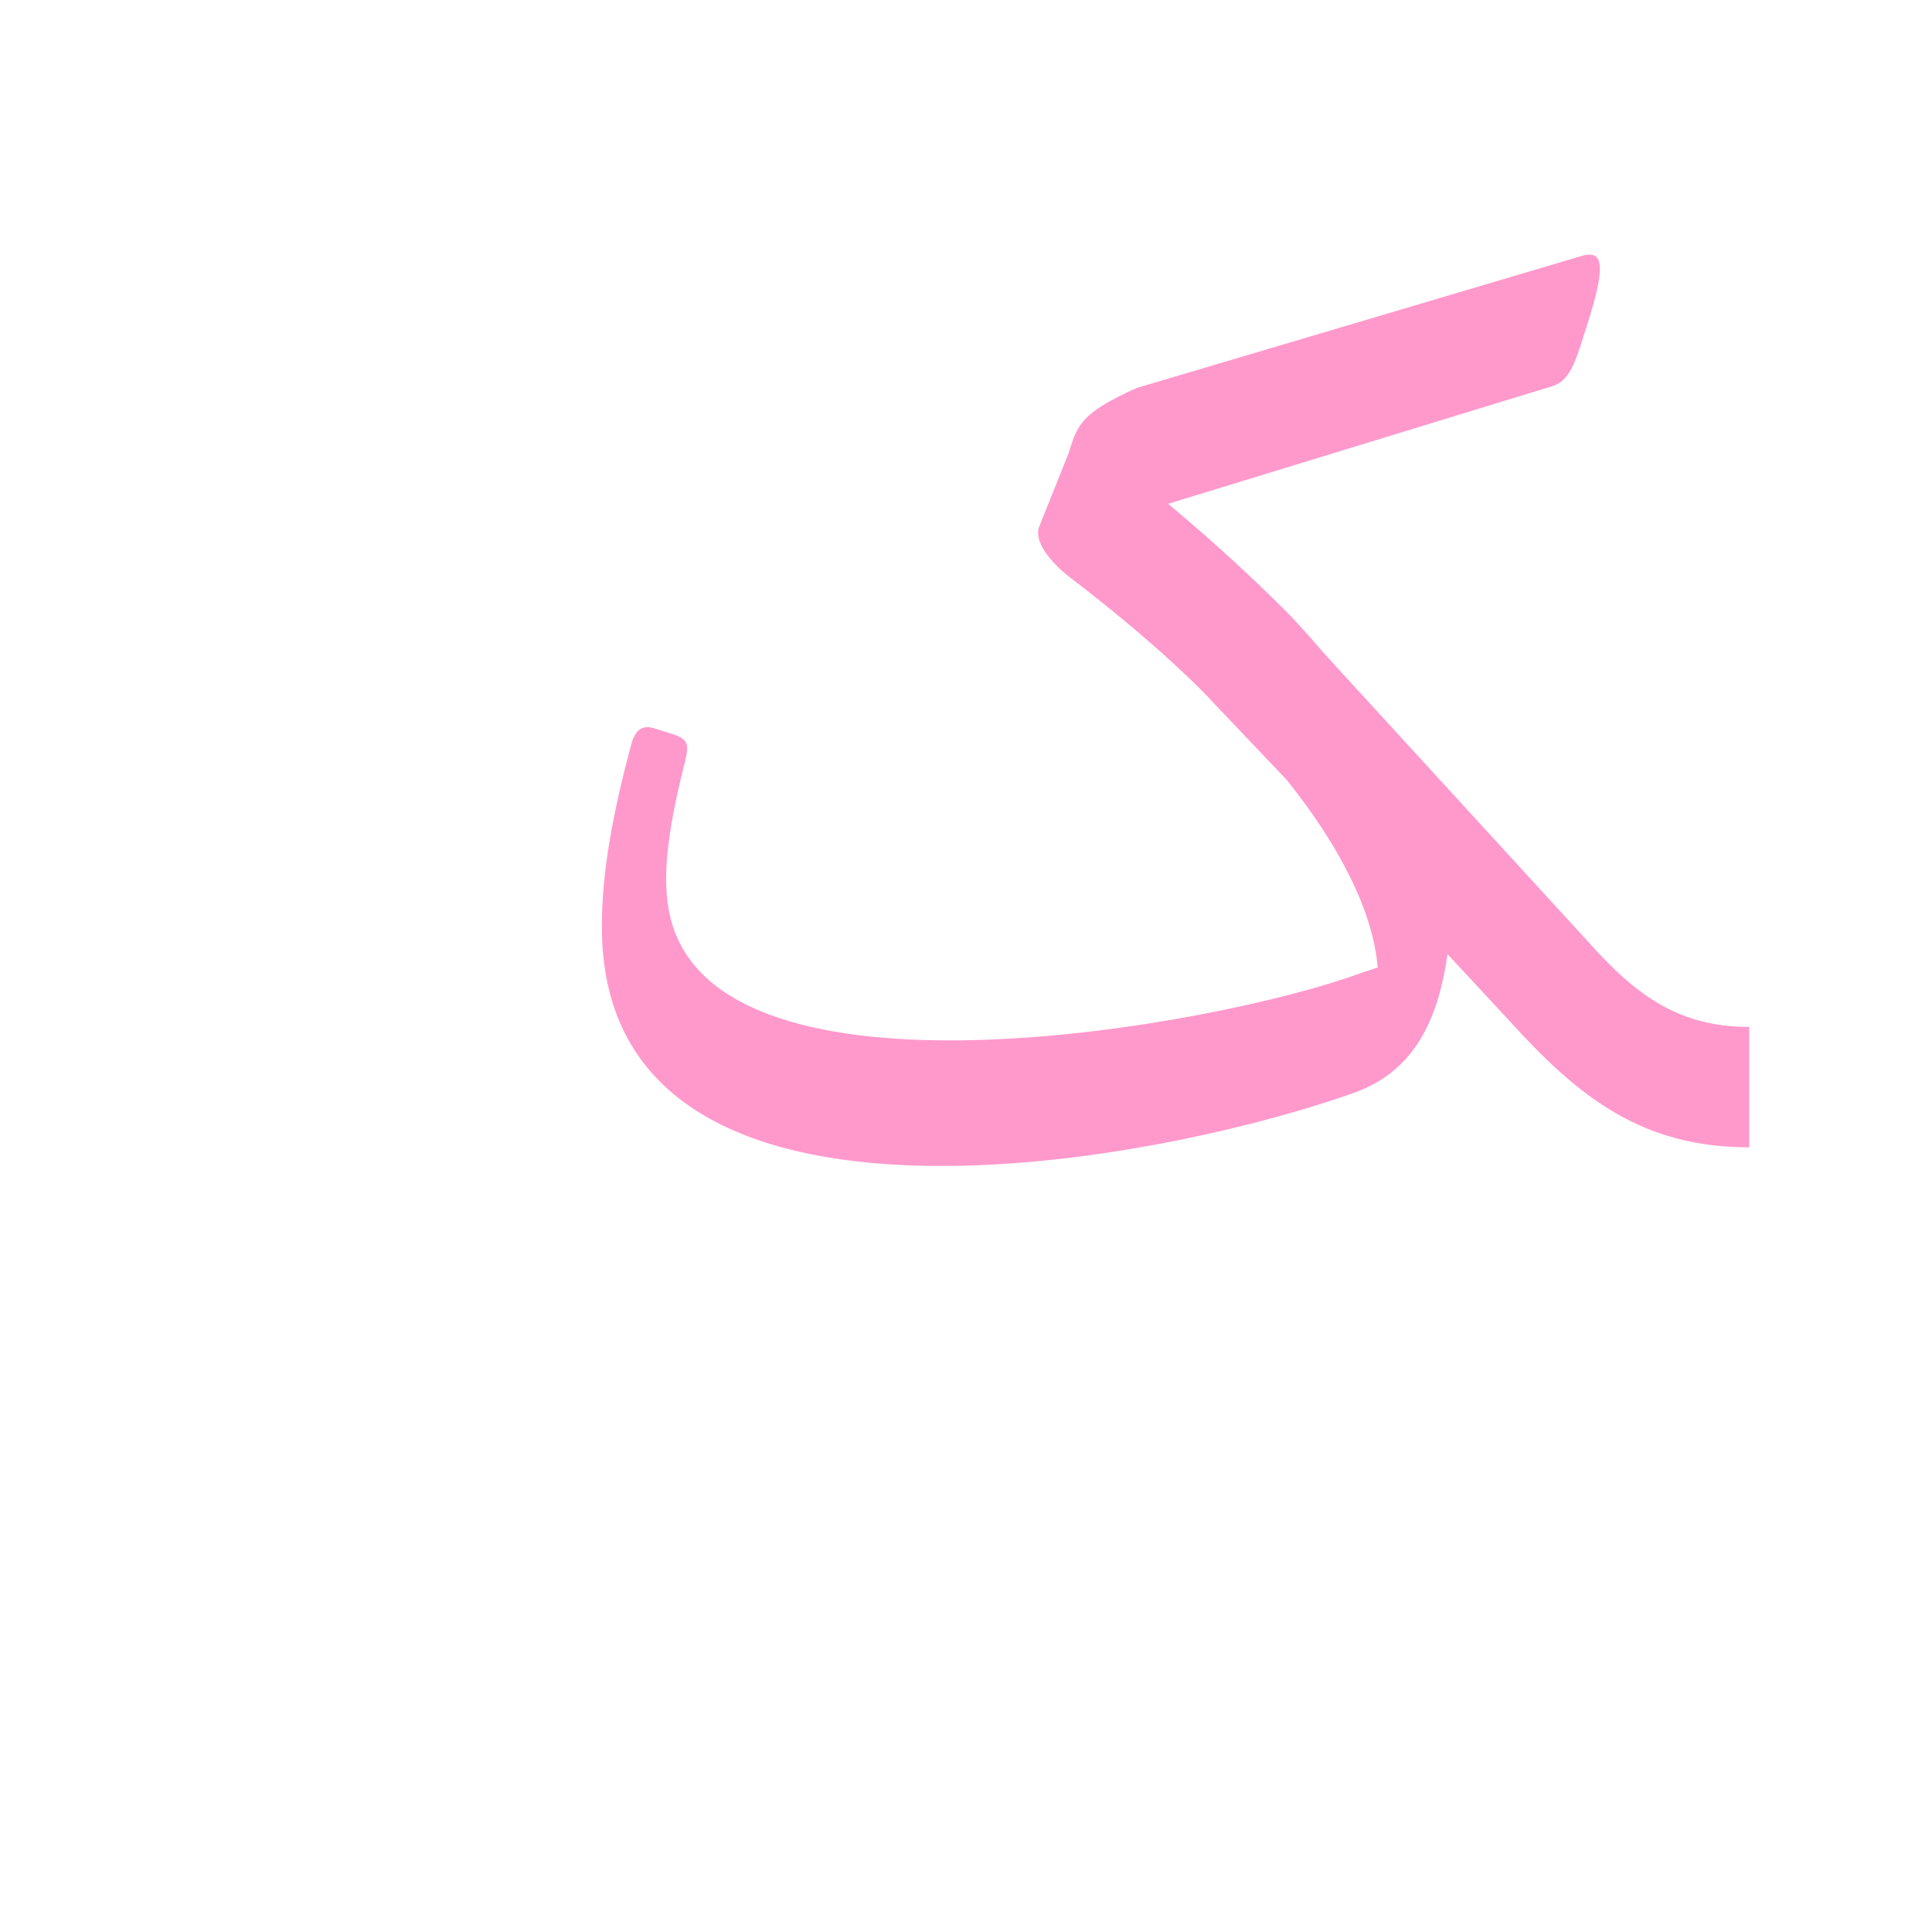 <?xml version="1.0" encoding="UTF-8"?>
<!DOCTYPE svg PUBLIC "-//W3C//DTD SVG 1.0//EN" "http://www.w3.org/TR/2001/REC-SVG-20010904/DTD/svg10.dtd">
<!-- Creator: CorelDRAW -->
<svg xmlns="http://www.w3.org/2000/svg" xml:space="preserve" width="1300px" height="1300px" version="1.0" style="shape-rendering:geometricPrecision; text-rendering:geometricPrecision; image-rendering:optimizeQuality; fill-rule:evenodd; clip-rule:evenodd"
viewBox="0 0 1300 1056"
 xmlns:xlink="http://www.w3.org/1999/xlink">
 <defs>
  <style type="text/css">
   <![CDATA[
    .fil2 {fill:red;fill-opacity:0.502}
    .fil1 {fill:#FF9933;fill-opacity:0.502}
    .fil3 {fill:red}
    .fil0 {fill:#FF6666}
    .fil4 {fill:#FF99CC}
   ]]>
  </style>
 </defs>
 <g id="_100:master" visibility="hidden">
  <path class="fil0" d="M833 371l51 -49c123,133 140,247 253,247l-1 81c-161,4 -190,-168 -303,-279z"/>
  <path class="fil1" d="M951 581l-17 -50c-10,-57 -67,-137 -216,-271 -11,-9 -17,-23 -14,-33l15 -45 9 -13c3,3 4,3 7,6 153,139 240,236 241,323 1,33 -9,61 -25,83z"/>
  <path class="fil2" d="M450 352l13 7c9,5 7,14 4,21 -97,263 297,237 447,149 23,-14 35,-25 46,-16 20,5 9,41 -10,69 -78,114 -693,195 -514,-225 3,-5 9,-8 14,-5z"/>
  <path class="fil3" d="M722 236l322 -98c14,-4 17,-20 26,-48 9,-30 10,-44 -5,-40l-300 89c-41,19 -40,26 -48,49l5 48z"/>
 </g>
 <g id="Layer_x0020_2">
  <path class="fil4" d="M915 533l12 -4c-3,-37 -25,-81 -61,-126l-57 -60c-26,-26 -57,-52 -91,-78 -11,-9 -22,-22 -19,-32l20 -50c6,-19 8,-27 46,-44l300 -89c15,-4 14,10 5,40 -9,28 -12,44 -26,48l-258 79c30,25 56,49 79,72l0 0 0 0c11,11 20,22 29,32l174 190c32,36 61,58 109,58l0 81c-65,0 -107,-27 -152,-75l-51 -55c-6,42 -21,78 -62,93 -140,50 -509,118 -507,-113 0,-34 7,-74 20,-122 3,-10 8,-12 15,-10 21,7 26,5 20,26 -11,45 -15,76 -9,101 32,135 369,73 464,38z"/>
 </g>
</svg>
